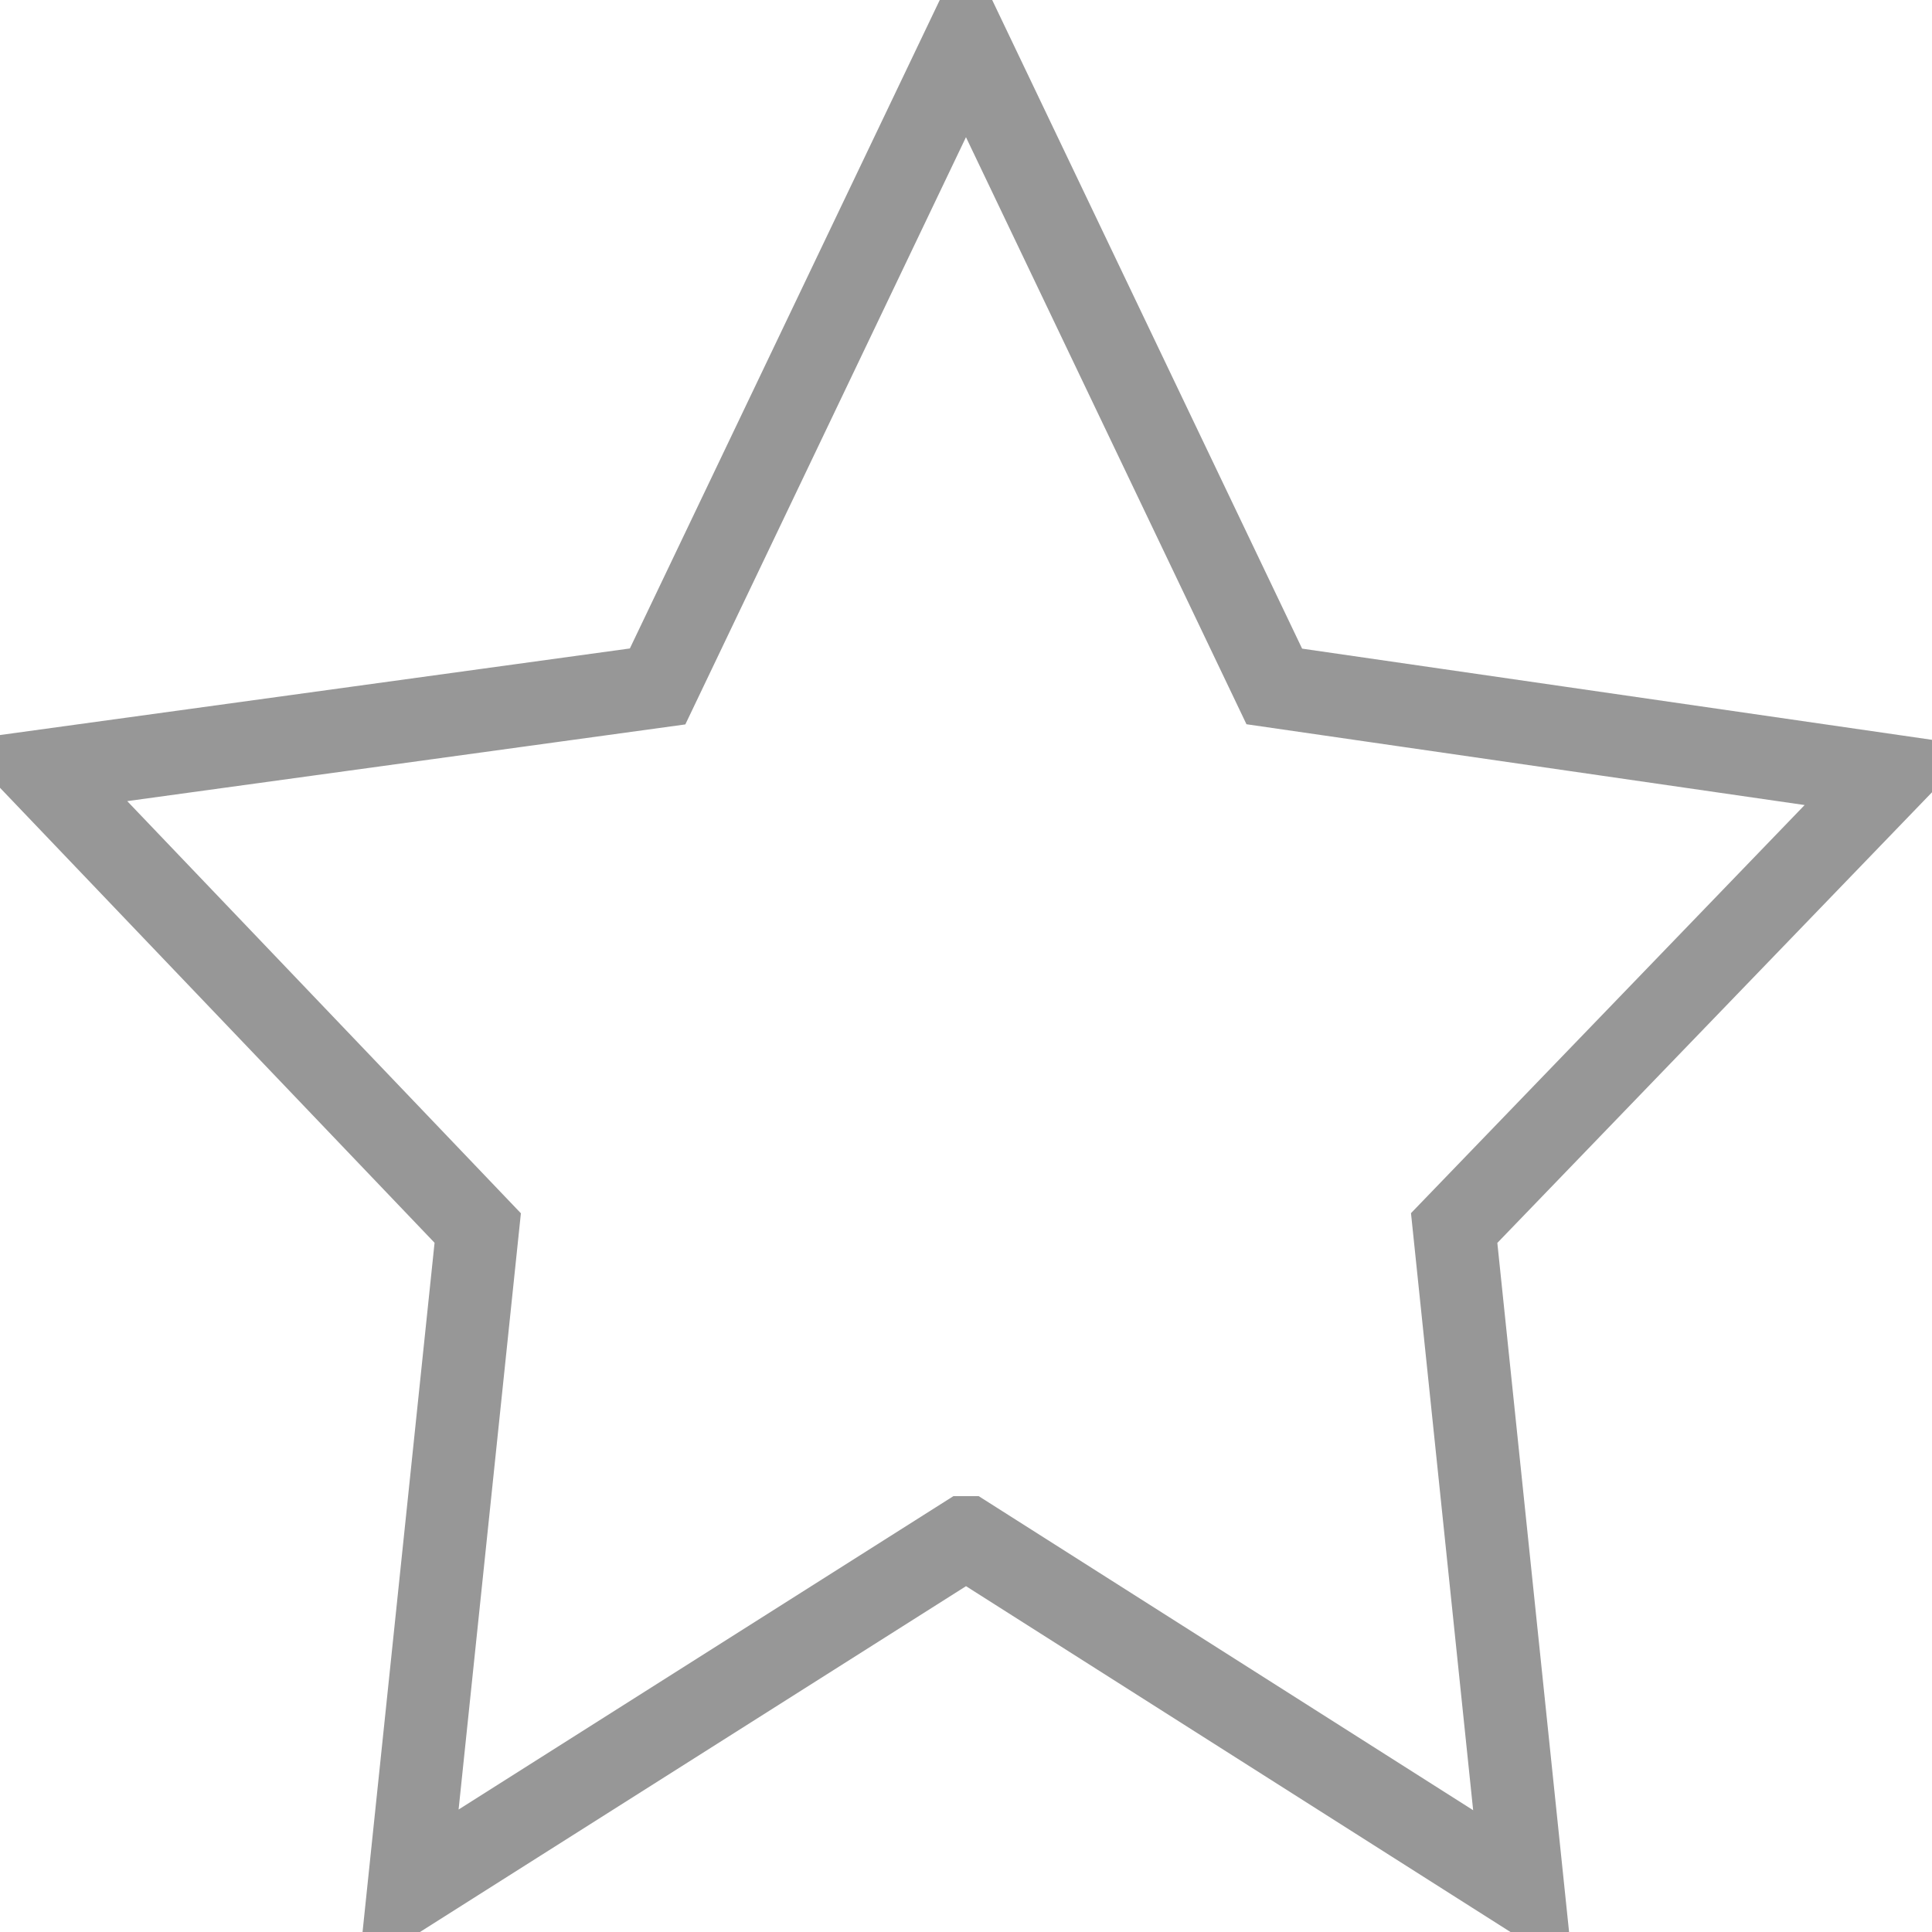 <svg xmlns="http://www.w3.org/2000/svg" xmlns:xlink="http://www.w3.org/1999/xlink" preserveAspectRatio="xMidYMid" width="70" height="70" viewBox="0 0 70 70">
  <defs>
    <style>

      .cls-2 {
        stroke: #979797;
        stroke-width: 3px;
        fill: none;
      }
    </style>
  </defs>
  <path d="M55.188,68.516 C55.188,68.516 52.687,44.494 52.687,44.494 C52.687,44.494 68.497,28.103 68.497,28.103 C68.497,28.103 46.170,24.871 46.170,24.871 C46.170,24.871 34.999,1.491 34.999,1.491 C34.999,1.491 23.826,24.871 23.826,24.871 C23.826,24.871 1.498,27.940 1.498,27.940 C1.498,27.940 17.309,44.494 17.309,44.494 C17.309,44.494 14.802,68.487 14.802,68.487 C14.802,68.487 34.979,55.708 34.979,55.708 C34.995,55.708 35.006,55.708 35.024,55.708 C35.024,55.708 55.188,68.516 55.188,68.516 Z" id="path-1" class="cls-2" fill-rule="evenodd"/>
</svg>

